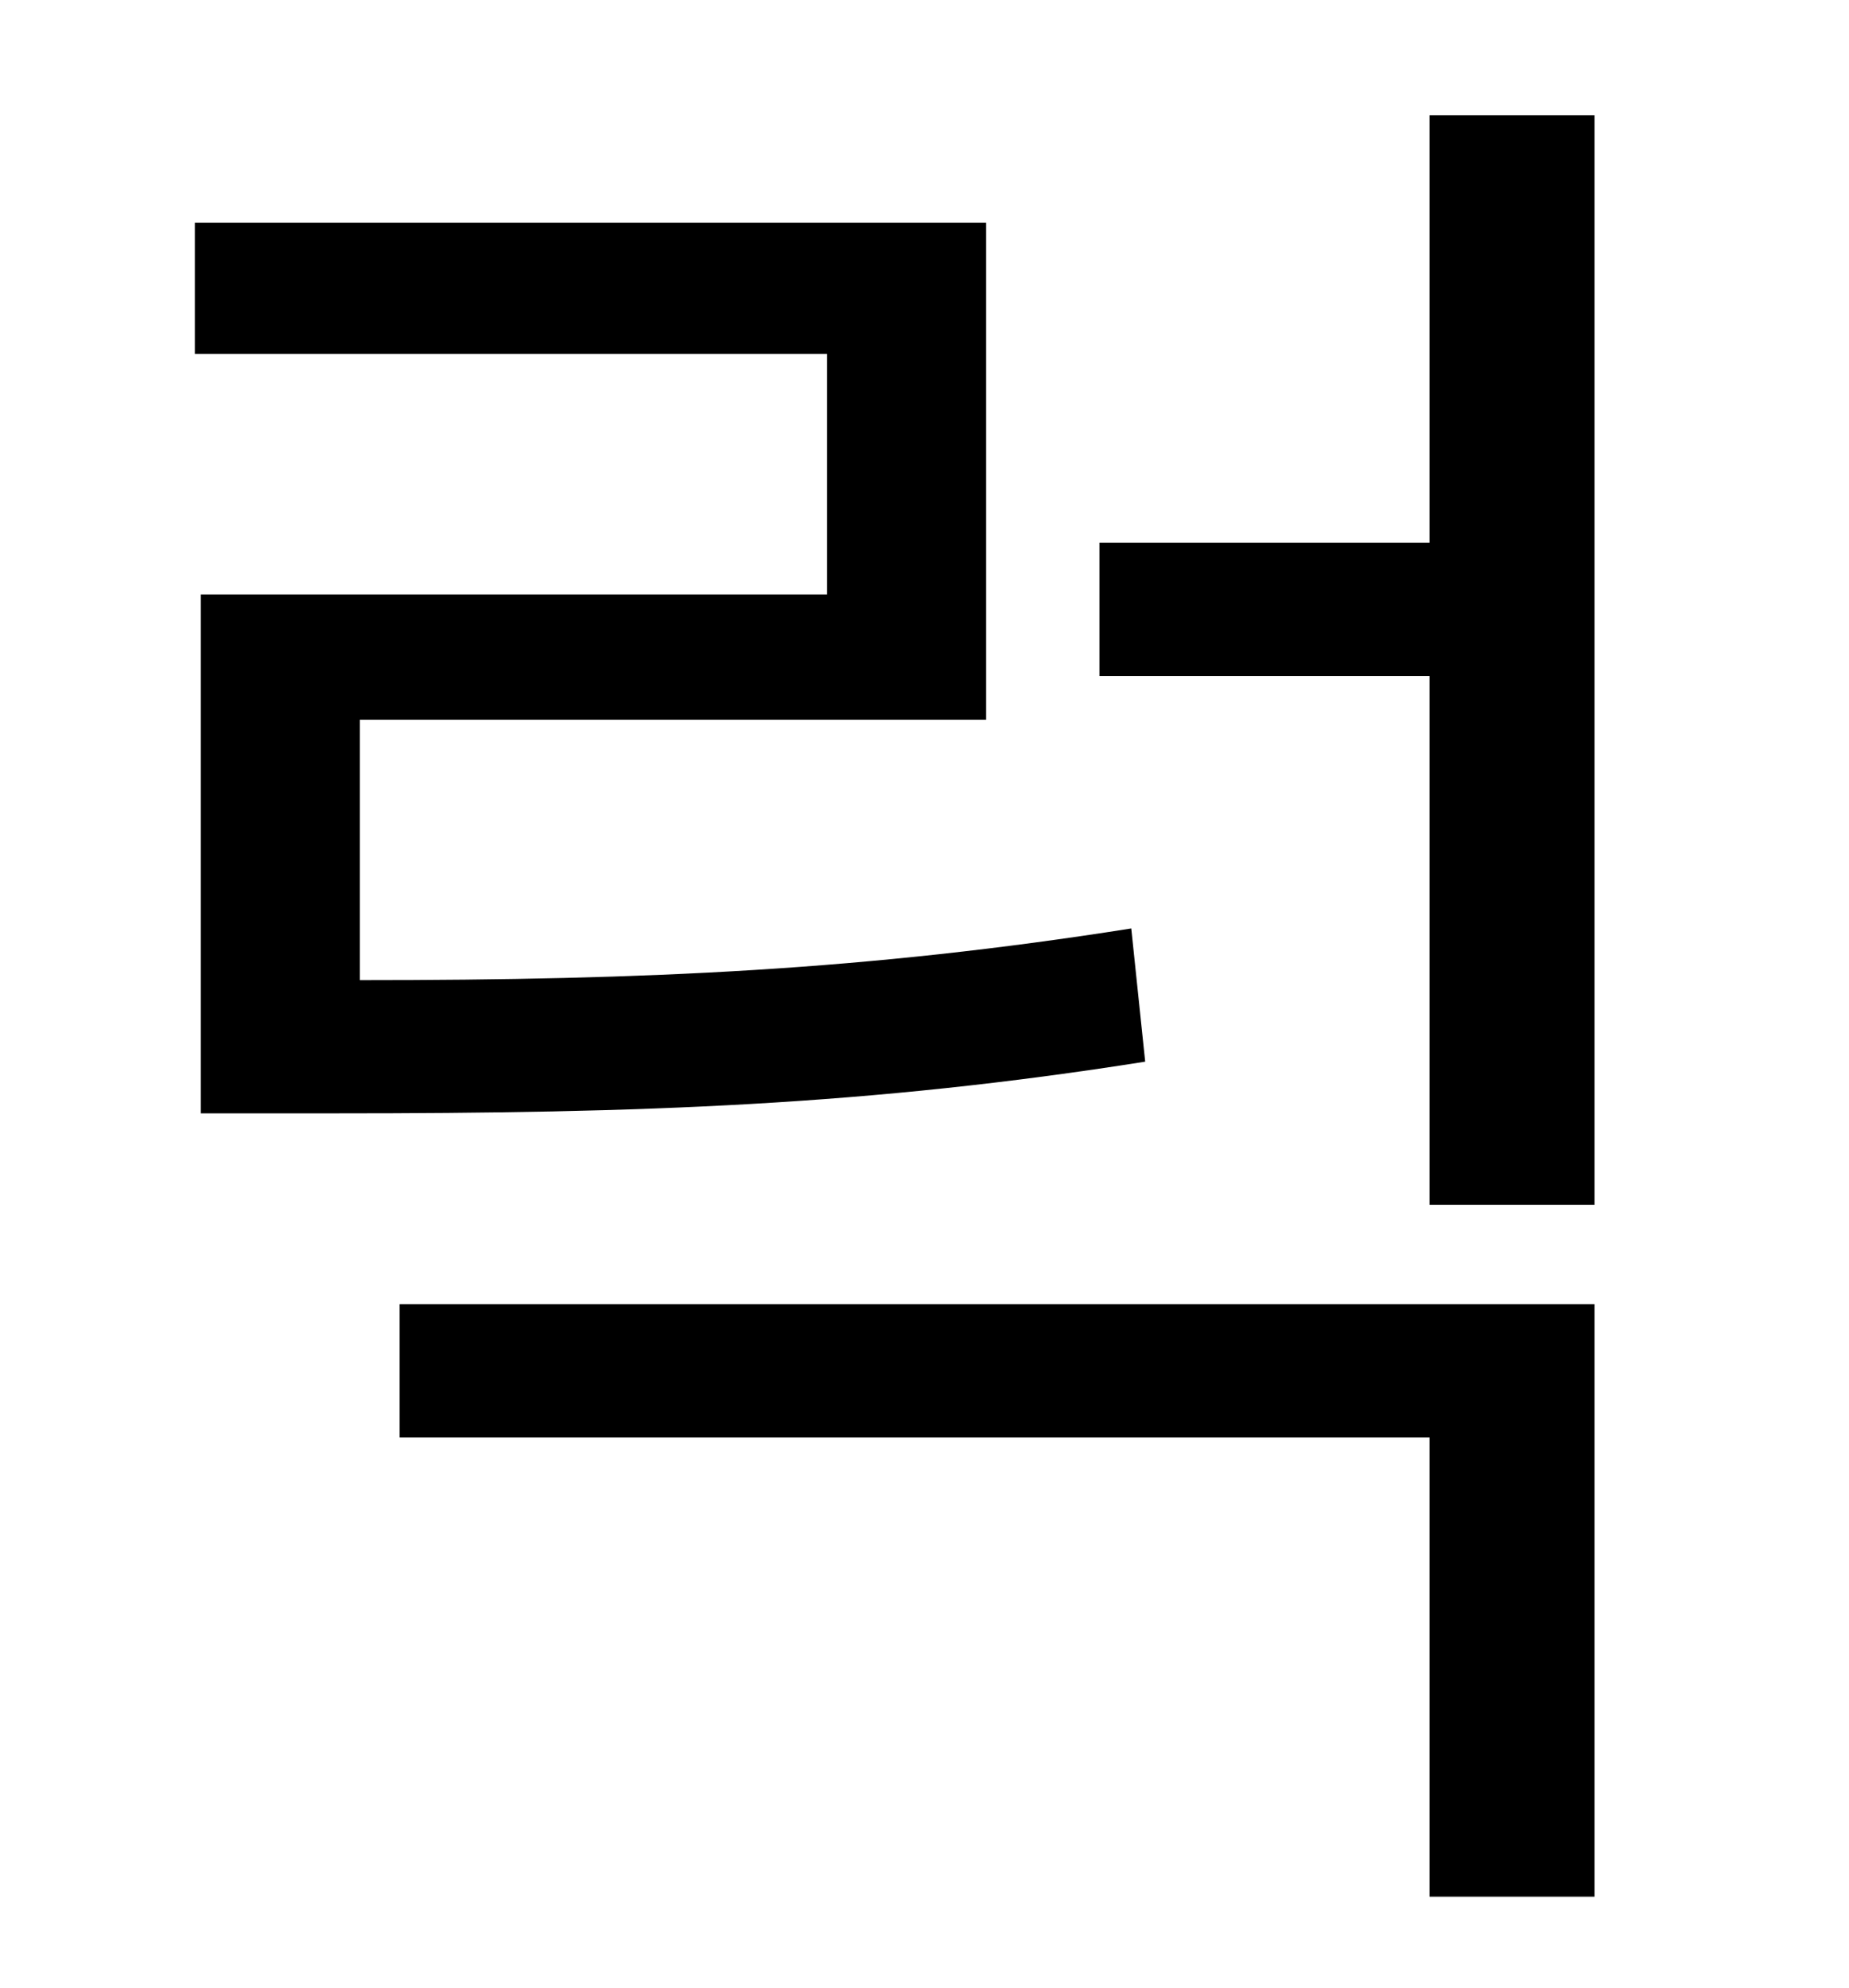 <?xml version="1.0" standalone="no"?>
<!DOCTYPE svg PUBLIC "-//W3C//DTD SVG 1.1//EN" "http://www.w3.org/Graphics/SVG/1.1/DTD/svg11.dtd" >
<svg xmlns="http://www.w3.org/2000/svg" xmlns:xlink="http://www.w3.org/1999/xlink" version="1.1" viewBox="-10 0 930 1000">
   <path fill="currentColor"
d="M559 467l7 67c-139 22 -253 26 -407 26h-68v-261h315v-121h-318v-66h398v250h-315v131c145 0 255 -5 388 -26zM191 723v-67h601v298h-83v-231h-518zM709 58h83v548h-83v-266h-166v-67h166v-215z" />
</svg>
